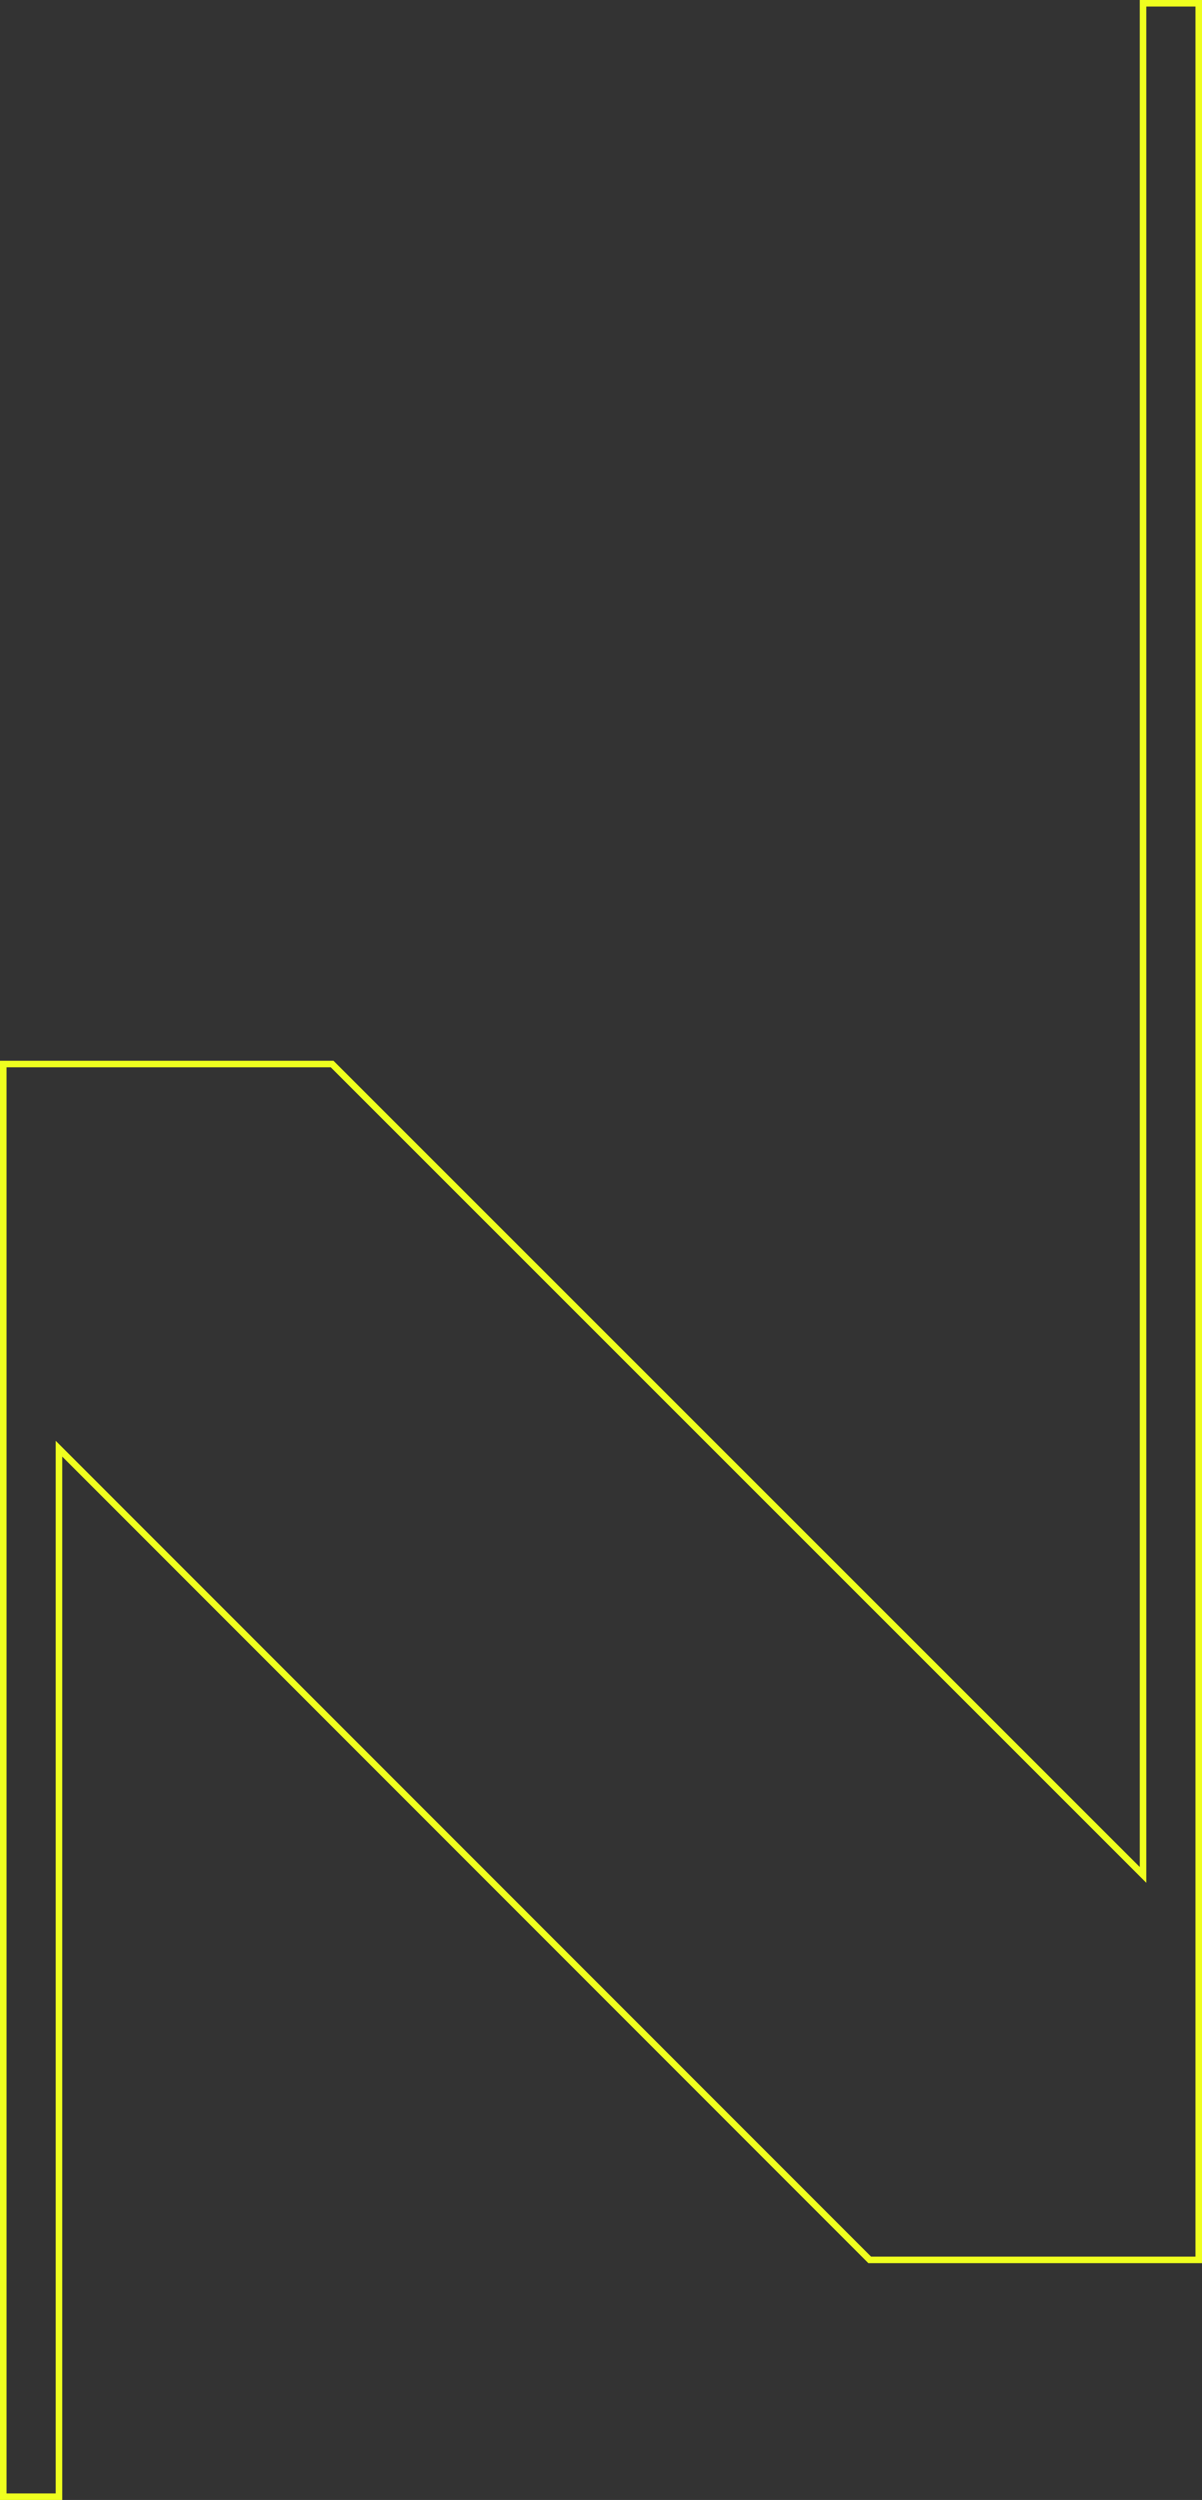 <?xml version="1.0" encoding="UTF-8" standalone="no"?>
<!-- Created with Inkscape (http://www.inkscape.org/) -->

<svg
   width="183.787mm"
   height="382.125mm"
   viewBox="0 0 183.787 382.125"
   version="1.1"
   id="svg5779"
   xml:space="preserve"
   inkscape:version="1.3 (0e150ed6c4, 2023-07-21)"
   sodipodi:docname="Nilux Products Datasheet.svg"
   xmlns:inkscape="http://www.inkscape.org/namespaces/inkscape"
   xmlns:sodipodi="http://sodipodi.sourceforge.net/DTD/sodipodi-0.dtd"
   xmlns="http://www.w3.org/2000/svg"
   xmlns:svg="http://www.w3.org/2000/svg"><rect x="0" y="0" width="183.787" height="382.125" fill="#333333" stroke="none"/><sodipodi:namedview
     id="namedview5781"
     pagecolor="#ffffff"
     bordercolor="#666666"
     borderopacity="1.0"
     inkscape:showpageshadow="2"
     inkscape:pageopacity="0.0"
     inkscape:pagecheckerboard="0"
     inkscape:deskcolor="#d1d1d1"
     inkscape:document-units="mm"
     showgrid="false"
     showguides="false"
     inkscape:zoom="0.19856094"
     inkscape:cx="420.5258"
     inkscape:cy="1928.8788"
     inkscape:window-width="1920"
     inkscape:window-height="1053"
     inkscape:window-x="0"
     inkscape:window-y="27"
     inkscape:window-maximized="1"
     inkscape:current-layer="layer1"
     inkscape:lockguides="false"><sodipodi:guide
       position="-1824.082,2058.65"
       orientation="1440.472,0"
       inkscape:locked="false"
       id="guide3" /><sodipodi:guide
       position="-1824.082,1677.525"
       orientation="0,2560.472"
       inkscape:locked="false"
       id="guide4" /><sodipodi:guide
       position="-1146.624,1677.525"
       orientation="-1440.472,0"
       inkscape:locked="false"
       id="guide5" /><sodipodi:guide
       position="-1146.624,2058.65"
       orientation="0,-2560.472"
       inkscape:locked="false"
       id="guide6" /><sodipodi:guide
       position="-1756.324,2058.65"
       orientation="1,0"
       id="guide7"
       inkscape:locked="false" /><sodipodi:guide
       position="-1214.382,2058.65"
       orientation="1,0"
       id="guide8"
       inkscape:locked="false" /><sodipodi:guide
       position="-1714.752,2127.522"
       orientation="-1440.472,0"
       inkscape:locked="false"
       id="guide20" /><sodipodi:guide
       position="-1710.841,2508.647"
       orientation="1440.472,0"
       inkscape:locked="false"
       id="guide22" /><sodipodi:guide
       position="-1669.269,2127.522"
       orientation="-1440.472,0"
       inkscape:locked="false"
       id="guide24" /><sodipodi:guide
       position="-1665.359,2508.647"
       orientation="1440.472,0"
       inkscape:locked="false"
       id="guide26" /><sodipodi:guide
       position="-1623.787,2127.522"
       orientation="-1440.472,0"
       inkscape:locked="false"
       id="guide28" /><sodipodi:guide
       position="-1619.877,2508.647"
       orientation="1440.472,0"
       inkscape:locked="false"
       id="guide30" /><sodipodi:guide
       position="-1578.304,2127.522"
       orientation="-1440.472,0"
       inkscape:locked="false"
       id="guide32" /><sodipodi:guide
       position="-1574.394,2508.647"
       orientation="1440.472,0"
       inkscape:locked="false"
       id="guide34" /><sodipodi:guide
       position="-1532.822,2127.522"
       orientation="-1440.472,0"
       inkscape:locked="false"
       id="guide36" /><sodipodi:guide
       position="-1392.465,2508.647"
       orientation="1440.472,0"
       inkscape:locked="false"
       id="guide38" /><sodipodi:guide
       position="-1350.892,2127.522"
       orientation="-1440.472,0"
       inkscape:locked="false"
       id="guide40" /><sodipodi:guide
       position="-1528.912,2508.647"
       orientation="1440.472,0"
       inkscape:locked="false"
       id="guide42" /><sodipodi:guide
       position="-1487.339,2127.522"
       orientation="-1440.472,0"
       inkscape:locked="false"
       id="guide44" /><sodipodi:guide
       position="-1346.982,2508.647"
       orientation="1440.472,0"
       inkscape:locked="false"
       id="guide46" /><sodipodi:guide
       position="-1305.41,2127.522"
       orientation="-1440.472,0"
       inkscape:locked="false"
       id="guide48" /><sodipodi:guide
       position="-1483.429,2508.647"
       orientation="1440.472,0"
       inkscape:locked="false"
       id="guide50" /><sodipodi:guide
       position="-1441.857,2127.522"
       orientation="-1440.472,0"
       inkscape:locked="false"
       id="guide52" /><sodipodi:guide
       position="-1301.5,2508.647"
       orientation="1440.472,0"
       inkscape:locked="false"
       id="guide54" /><sodipodi:guide
       position="-1259.927,2127.522"
       orientation="-1440.472,0"
       inkscape:locked="false"
       id="guide56" /><sodipodi:guide
       position="-1437.947,2508.647"
       orientation="1440.472,0"
       inkscape:locked="false"
       id="guide58" /><sodipodi:guide
       position="-1396.374,2127.522"
       orientation="-1440.472,0"
       inkscape:locked="false"
       id="guide60" /><sodipodi:guide
       position="-1256.017,2508.647"
       orientation="1440.472,0"
       inkscape:locked="false"
       id="guide62" /><sodipodi:guide
       position="-2328.62,2020.613"
       orientation="0,-1"
       id="guide65"
       inkscape:locked="false" /><sodipodi:guide
       position="-2328.62,1715.563"
       orientation="0,-1"
       id="guide66"
       inkscape:locked="false" /><sodipodi:guide
       position="-2083.957,1639.3"
       orientation="0,-1"
       id="guide68"
       inkscape:locked="false" /><sodipodi:guide
       position="-2083.895,1601.138"
       orientation="0,-1"
       id="guide69"
       inkscape:locked="false" /><sodipodi:guide
       position="-2083.957,1296.15"
       orientation="0,-1"
       id="guide70"
       inkscape:locked="false" /><sodipodi:guide
       position="-2083.895,1258.05"
       orientation="0,-1"
       id="guide71"
       inkscape:locked="false" /><sodipodi:guide
       position="-2083.957,1219.763"
       orientation="0,-1"
       id="guide72"
       inkscape:locked="false" /><sodipodi:guide
       position="-2084.02,1181.6"
       orientation="0,-1"
       id="guide73"
       inkscape:locked="false" /><sodipodi:guide
       position="-2083.895,876.738"
       orientation="0,-1"
       id="guide74"
       inkscape:locked="false" /><sodipodi:guide
       position="-2083.895,838.513"
       orientation="0,-1"
       id="guide75"
       inkscape:locked="false" /><sodipodi:guide
       position="-2083.957,800.288"
       orientation="0,-1"
       id="guide76"
       inkscape:locked="false" /><sodipodi:guide
       position="-2083.957,762.063"
       orientation="0,-1"
       id="guide77"
       inkscape:locked="false" /><sodipodi:guide
       position="-2083.895,457.263"
       orientation="0,-1"
       id="guide78"
       inkscape:locked="false" /><sodipodi:guide
       position="-2083.895,419.038"
       orientation="0,-1"
       id="guide79"
       inkscape:locked="false" /><sodipodi:guide
       position="-2083.957,380.813"
       orientation="0,-1"
       id="guide80"
       inkscape:locked="false" /><sodipodi:guide
       position="-2084.02,342.65"
       orientation="0,-1"
       id="guide81"
       inkscape:locked="false" /><sodipodi:guide
       position="-2083.895,37.788"
       orientation="0,-1"
       id="guide82"
       inkscape:locked="false" /><sodipodi:guide
       position="-2083.895,-0.437"
       orientation="0,-1"
       id="guide83"
       inkscape:locked="false" /><sodipodi:guide
       position="-2083.895,-38.6"
       orientation="0,-1"
       id="guide84"
       inkscape:locked="false" /><sodipodi:guide
       position="-2084.02,-76.825"
       orientation="0,-1"
       id="guide85"
       inkscape:locked="false" /><sodipodi:guide
       position="-2084.02,-381.75"
       orientation="0,-1"
       id="guide86"
       inkscape:locked="false" /><sodipodi:guide
       position="-2083.895,-419.913"
       orientation="0,-1"
       id="guide87"
       inkscape:locked="false" /><sodipodi:guide
       position="-2083.895,-458.075"
       orientation="0,-1"
       id="guide88"
       inkscape:locked="false" /><sodipodi:guide
       position="-2083.895,-496.3"
       orientation="0,-1"
       id="guide89"
       inkscape:locked="false" /><sodipodi:guide
       position="-2083.895,-801.163"
       orientation="0,-1"
       id="guide90"
       inkscape:locked="false" /><sodipodi:guide
       position="-2083.895,-839.388"
       orientation="0,-1"
       id="guide91"
       inkscape:locked="false" /><sodipodi:guide
       position="-2083.957,-877.55"
       orientation="0,-1"
       id="guide92"
       inkscape:locked="false" /><sodipodi:guide
       position="-2084.02,-915.838"
       orientation="0,-1"
       id="guide93"
       inkscape:locked="false" /><sodipodi:guide
       position="-2083.895,-1220.7"
       orientation="0,-1"
       id="guide94"
       inkscape:locked="false" /><sodipodi:guide
       position="-2083.957,-1258.863"
       orientation="0,-1"
       id="guide95"
       inkscape:locked="false" /><sodipodi:guide
       position="-2083.957,-1297.15"
       orientation="0,-1"
       id="guide96"
       inkscape:locked="false" /><sodipodi:guide
       position="-2083.957,-1335.25"
       orientation="0,-1"
       id="guide97"
       inkscape:locked="false" /><sodipodi:guide
       position="-2084.02,-1640.238"
       orientation="0,-1"
       id="guide98"
       inkscape:locked="false" /><sodipodi:guide
       position="-2083.895,-1678.4"
       orientation="0,-1"
       id="guide99"
       inkscape:locked="false" /><sodipodi:guide
       position="-2083.895,-1716.625"
       orientation="0,-1"
       id="guide266"
       inkscape:locked="false" /><sodipodi:guide
       position="-2083.895,-1754.788"
       orientation="0,-1"
       id="guide267"
       inkscape:locked="false" /><sodipodi:guide
       position="-2083.895,-2058.837"
       orientation="0,-1"
       id="guide268"
       inkscape:locked="false" /><sodipodi:guide
       position="-2083.895,-2097.938"
       orientation="0,-1"
       id="guide269"
       inkscape:locked="false" /><sodipodi:guide
       position="-2083.895,-2136.1"
       orientation="0,-1"
       id="guide270"
       inkscape:locked="false" /><sodipodi:guide
       position="-2083.895,-2175.325"
       orientation="0,-1"
       id="guide271"
       inkscape:locked="false" /><sodipodi:guide
       position="-2083.895,-2479.313"
       orientation="0,-1"
       id="guide272"
       inkscape:locked="false" /><sodipodi:guide
       position="-2083.895,-2517.476"
       orientation="0,-1"
       id="guide273"
       inkscape:locked="false" /><sodipodi:guide
       position="-2083.895,-2555.638"
       orientation="0,-1"
       id="guide274"
       inkscape:locked="false" /><sodipodi:guide
       position="-2083.895,-2594.863"
       orientation="0,-1"
       id="guide275"
       inkscape:locked="false" /><sodipodi:guide
       position="-2083.895,-2897.912"
       orientation="0,-1"
       id="guide276"
       inkscape:locked="false" /><sodipodi:guide
       position="-2083.895,-2937.013"
       orientation="0,-1"
       id="guide277"
       inkscape:locked="false" /><sodipodi:guide
       position="-2083.895,-2975.176"
       orientation="0,-1"
       id="guide278"
       inkscape:locked="false" /><sodipodi:guide
       position="-2083.895,-3013.401"
       orientation="0,-1"
       id="guide279"
       inkscape:locked="false" /><sodipodi:guide
       position="-2083.895,-3318.388"
       orientation="0,-1"
       id="guide280"
       inkscape:locked="false" /><sodipodi:guide
       position="-2083.895,-3356.551"
       orientation="0,-1"
       id="guide281"
       inkscape:locked="false" /><sodipodi:guide
       position="-2083.895,-3394.713"
       orientation="0,-1"
       id="guide282"
       inkscape:locked="false" /><sodipodi:guide
       position="-2083.895,-3432.938"
       orientation="0,-1"
       id="guide283"
       inkscape:locked="false" /><sodipodi:guide
       position="-2083.895,-3737.926"
       orientation="0,-1"
       id="guide284"
       inkscape:locked="false" /><sodipodi:guide
       position="-2083.895,-3776.088"
       orientation="0,-1"
       id="guide285"
       inkscape:locked="false" /><sodipodi:guide
       position="-2083.895,-3814.313"
       orientation="0,-1"
       id="guide286"
       inkscape:locked="false" /><sodipodi:guide
       position="-2083.895,-3853.476"
       orientation="0,-1"
       id="guide287"
       inkscape:locked="false" /><sodipodi:guide
       position="-2083.895,-4157.463"
       orientation="0,-1"
       id="guide288"
       inkscape:locked="false" /><sodipodi:guide
       position="-2083.895,-4195.626"
       orientation="0,-1"
       id="guide289"
       inkscape:locked="false" /><sodipodi:guide
       position="-2083.895,-4233.851"
       orientation="0,-1"
       id="guide290"
       inkscape:locked="false" /><sodipodi:guide
       position="-2083.895,-4273.013"
       orientation="0,-1"
       id="guide291"
       inkscape:locked="false" /><sodipodi:guide
       position="-2083.895,-4576.063"
       orientation="0,-1"
       id="guide292"
       inkscape:locked="false" /><sodipodi:guide
       position="-2083.895,-4615.163"
       orientation="0,-1"
       id="guide293"
       inkscape:locked="false" /><sodipodi:guide
       position="-2083.895,-4653.389"
       orientation="0,-1"
       id="guide294"
       inkscape:locked="false" /><sodipodi:guide
       position="-2083.895,-4691.551"
       orientation="0,-1"
       id="guide295"
       inkscape:locked="false" /><sodipodi:guide
       position="-2083.895,-4996.538"
       orientation="0,-1"
       id="guide296"
       inkscape:locked="false" /><sodipodi:guide
       position="-2083.895,-5034.701"
       orientation="0,-1"
       id="guide297"
       inkscape:locked="false" /><sodipodi:guide
       position="-2083.895,-5072.926"
       orientation="0,-1"
       id="guide298"
       inkscape:locked="false" /><sodipodi:guide
       position="-2083.895,-5112.088"
       orientation="0,-1"
       id="guide299"
       inkscape:locked="false" /><sodipodi:guide
       position="-2083.895,-5415.138"
       orientation="0,-1"
       id="guide300"
       inkscape:locked="false" /><sodipodi:guide
       position="-2083.895,-5454.239"
       orientation="0,-1"
       id="guide301"
       inkscape:locked="false" /><sodipodi:guide
       position="-2083.895,-5492.401"
       orientation="0,-1"
       id="guide569"
       inkscape:locked="false" /><sodipodi:guide
       position="-2083.895,-5530.626"
       orientation="0,-1"
       id="guide570"
       inkscape:locked="false" /><sodipodi:guide
       position="-2083.895,-5834.676"
       orientation="0,-1"
       id="guide571"
       inkscape:locked="false" /><sodipodi:guide
       position="-2083.895,-5873.776"
       orientation="0,-1"
       id="guide572"
       inkscape:locked="false" /><sodipodi:guide
       position="-2083.895,-5912.001"
       orientation="0,-1"
       id="guide573"
       inkscape:locked="false" /><sodipodi:guide
       position="-2083.895,-5951.163"
       orientation="0,-1"
       id="guide574"
       inkscape:locked="false" /><sodipodi:guide
       position="-2083.895,-6254.213"
       orientation="0,-1"
       id="guide575"
       inkscape:locked="false" /><sodipodi:guide
       position="-2083.895,-6293.314"
       orientation="0,-1"
       id="guide576"
       inkscape:locked="false" /><sodipodi:guide
       position="-2083.895,-6331.539"
       orientation="0,-1"
       id="guide577"
       inkscape:locked="false" /><sodipodi:guide
       position="-2083.895,-6370.701"
       orientation="0,-1"
       id="guide578"
       inkscape:locked="false" /><sodipodi:guide
       position="-2083.895,-6673.751"
       orientation="0,-1"
       id="guide579"
       inkscape:locked="false" /><sodipodi:guide
       position="-2083.895,-6751.014"
       orientation="0,-1"
       id="guide580"
       inkscape:locked="false" /><sodipodi:guide
       position="-2079.271,-6648.351"
       orientation="0,-1"
       id="guide581"
       inkscape:locked="false" /><sodipodi:guide
       position="-2083.895,-6790.24"
       orientation="0,-1"
       id="guide582"
       inkscape:locked="false" /><sodipodi:guide
       position="-2083.895,-7093.289"
       orientation="0,-1"
       id="guide583"
       inkscape:locked="false" /><sodipodi:guide
       position="-2083.895,-7132.391"
       orientation="0,-1"
       id="guide584"
       inkscape:locked="false" /><sodipodi:guide
       position="-2083.895,-7170.553"
       orientation="0,-1"
       id="guide585"
       inkscape:locked="false" /><sodipodi:guide
       position="-2083.895,-7209.779"
       orientation="0,-1"
       id="guide586"
       inkscape:locked="false" /><sodipodi:guide
       position="-2083.895,-7512.829"
       orientation="0,-1"
       id="guide587"
       inkscape:locked="false" /><sodipodi:guide
       position="-2083.895,-7551.93"
       orientation="0,-1"
       id="guide588"
       inkscape:locked="false" /><sodipodi:guide
       position="-2083.895,-7590.156"
       orientation="0,-1"
       id="guide589"
       inkscape:locked="false" /><sodipodi:guide
       position="-2083.895,-7628.318"
       orientation="0,-1"
       id="guide590"
       inkscape:locked="false" /><sodipodi:guide
       position="-2083.895,-7932.368"
       orientation="0,-1"
       id="guide591"
       inkscape:locked="false" /><sodipodi:guide
       position="-2083.895,-7971.468"
       orientation="0,-1"
       id="guide592"
       inkscape:locked="false" /><sodipodi:guide
       position="-2083.895,-8048.856"
       orientation="0,-1"
       id="guide593"
       inkscape:locked="false" /><sodipodi:guide
       position="-2083.895,-8009.694"
       orientation="0,-1"
       id="guide594"
       inkscape:locked="false" /><sodipodi:guide
       position="-2083.895,-8351.906"
       orientation="0,-1"
       id="guide595"
       inkscape:locked="false" /><sodipodi:guide
       position="-2083.895,-8391.006"
       orientation="0,-1"
       id="guide596"
       inkscape:locked="false" /><sodipodi:guide
       position="-2083.895,-8429.169"
       orientation="0,-1"
       id="guide597"
       inkscape:locked="false" /><sodipodi:guide
       position="-2083.895,-8467.394"
       orientation="0,-1"
       id="guide598"
       inkscape:locked="false" /><sodipodi:guide
       position="-2083.895,-8771.444"
       orientation="0,-1"
       id="guide599"
       inkscape:locked="false" /><sodipodi:guide
       position="-2083.895,-8810.545"
       orientation="0,-1"
       id="guide600"
       inkscape:locked="false" /><sodipodi:guide
       position="-2083.895,-8848.771"
       orientation="0,-1"
       id="guide601"
       inkscape:locked="false" /><sodipodi:guide
       position="-2083.895,-8887.933"
       orientation="0,-1"
       id="guide602"
       inkscape:locked="false" /><sodipodi:guide
       position="-2083.895,-9191.922"
       orientation="0,-1"
       id="guide603"
       inkscape:locked="false" /><sodipodi:guide
       position="-2083.895,-9230.084"
       orientation="0,-1"
       id="guide604"
       inkscape:locked="false" /><sodipodi:guide
       position="-2083.895,-9268.247"
       orientation="0,-1"
       id="guide605"
       inkscape:locked="false" /><sodipodi:guide
       position="-2083.895,-9306.472"
       orientation="0,-1"
       id="guide606"
       inkscape:locked="false" /><sodipodi:guide
       position="-2083.895,-9610.522"
       orientation="0,-1"
       id="guide607"
       inkscape:locked="false" /><sodipodi:guide
       position="-2083.895,-9649.623"
       orientation="0,-1"
       id="guide608"
       inkscape:locked="false" /><sodipodi:guide
       position="-2083.895,-9687.786"
       orientation="0,-1"
       id="guide609"
       inkscape:locked="false" /><sodipodi:guide
       position="-2083.895,-9727.011"
       orientation="0,-1"
       id="guide610"
       inkscape:locked="false" /><sodipodi:guide
       position="-2083.895,-10031"
       orientation="0,-1"
       id="guide611"
       inkscape:locked="false" /><sodipodi:guide
       position="-2083.895,-10069.162"
       orientation="0,-1"
       id="guide612"
       inkscape:locked="false" /><sodipodi:guide
       position="-2083.895,-10106.324"
       orientation="0,-1"
       id="guide613"
       inkscape:locked="false" /><sodipodi:guide
       position="-2083.895,-10145.55"
       orientation="0,-1"
       id="guide614"
       inkscape:locked="false" /><sodipodi:guide
       position="-2083.895,-10449.601"
       orientation="0,-1"
       id="guide615"
       inkscape:locked="false" /><sodipodi:guide
       position="-2083.895,-10488.701"
       orientation="0,-1"
       id="guide616"
       inkscape:locked="false" /><sodipodi:guide
       position="-2083.895,-10526.926"
       orientation="0,-1"
       id="guide617"
       inkscape:locked="false" /><sodipodi:guide
       position="-2083.895,-10566.09"
       orientation="0,-1"
       id="guide618"
       inkscape:locked="false" /><sodipodi:guide
       position="-2083.895,-10869.14"
       orientation="0,-1"
       id="guide619"
       inkscape:locked="false" /><sodipodi:guide
       position="-2083.895,-10908.239"
       orientation="0,-1"
       id="guide620"
       inkscape:locked="false" /><sodipodi:guide
       position="-2781.907,-2265.997"
       orientation="0,-1"
       id="guide1374"
       inkscape:locked="false" /><sodipodi:guide
       position="-1939.023,-2265.327"
       orientation="0,-1"
       id="guide1375"
       inkscape:locked="false" /><sodipodi:guide
       position="-2271.929,-7748.333"
       orientation="1,0"
       id="guide157"
       inkscape:locked="false" /><inkscape:page
       x="6.3282328e-05"
       y="5.9631933e-05"
       width="183.787"
       height="382.125"
       id="page1"
       margin="0"
       bleed="0" /></sodipodi:namedview><defs
     id="defs5776" /><g
     inkscape:label="Layer 1"
     inkscape:groupmode="layer"
     id="layer1"
     transform="translate(-921.922,-1677.338)"><path
       id="path13"
       style="mix-blend-mode:normal;fill:none;fill-opacity:1;fill-rule:evenodd;stroke:#efff1f;stroke-width:1;stroke-linecap:round;stroke-dasharray:none;stroke-opacity:1;stop-color:#000000"
       d="M 1096.693,1677.838 V 1963.925 L 972.702,1839.975 h -50.28 v 218.988 h 8.517 v -160.19 l 123.962,123.991 h 50.309 v -344.926 z" /></g></svg>

